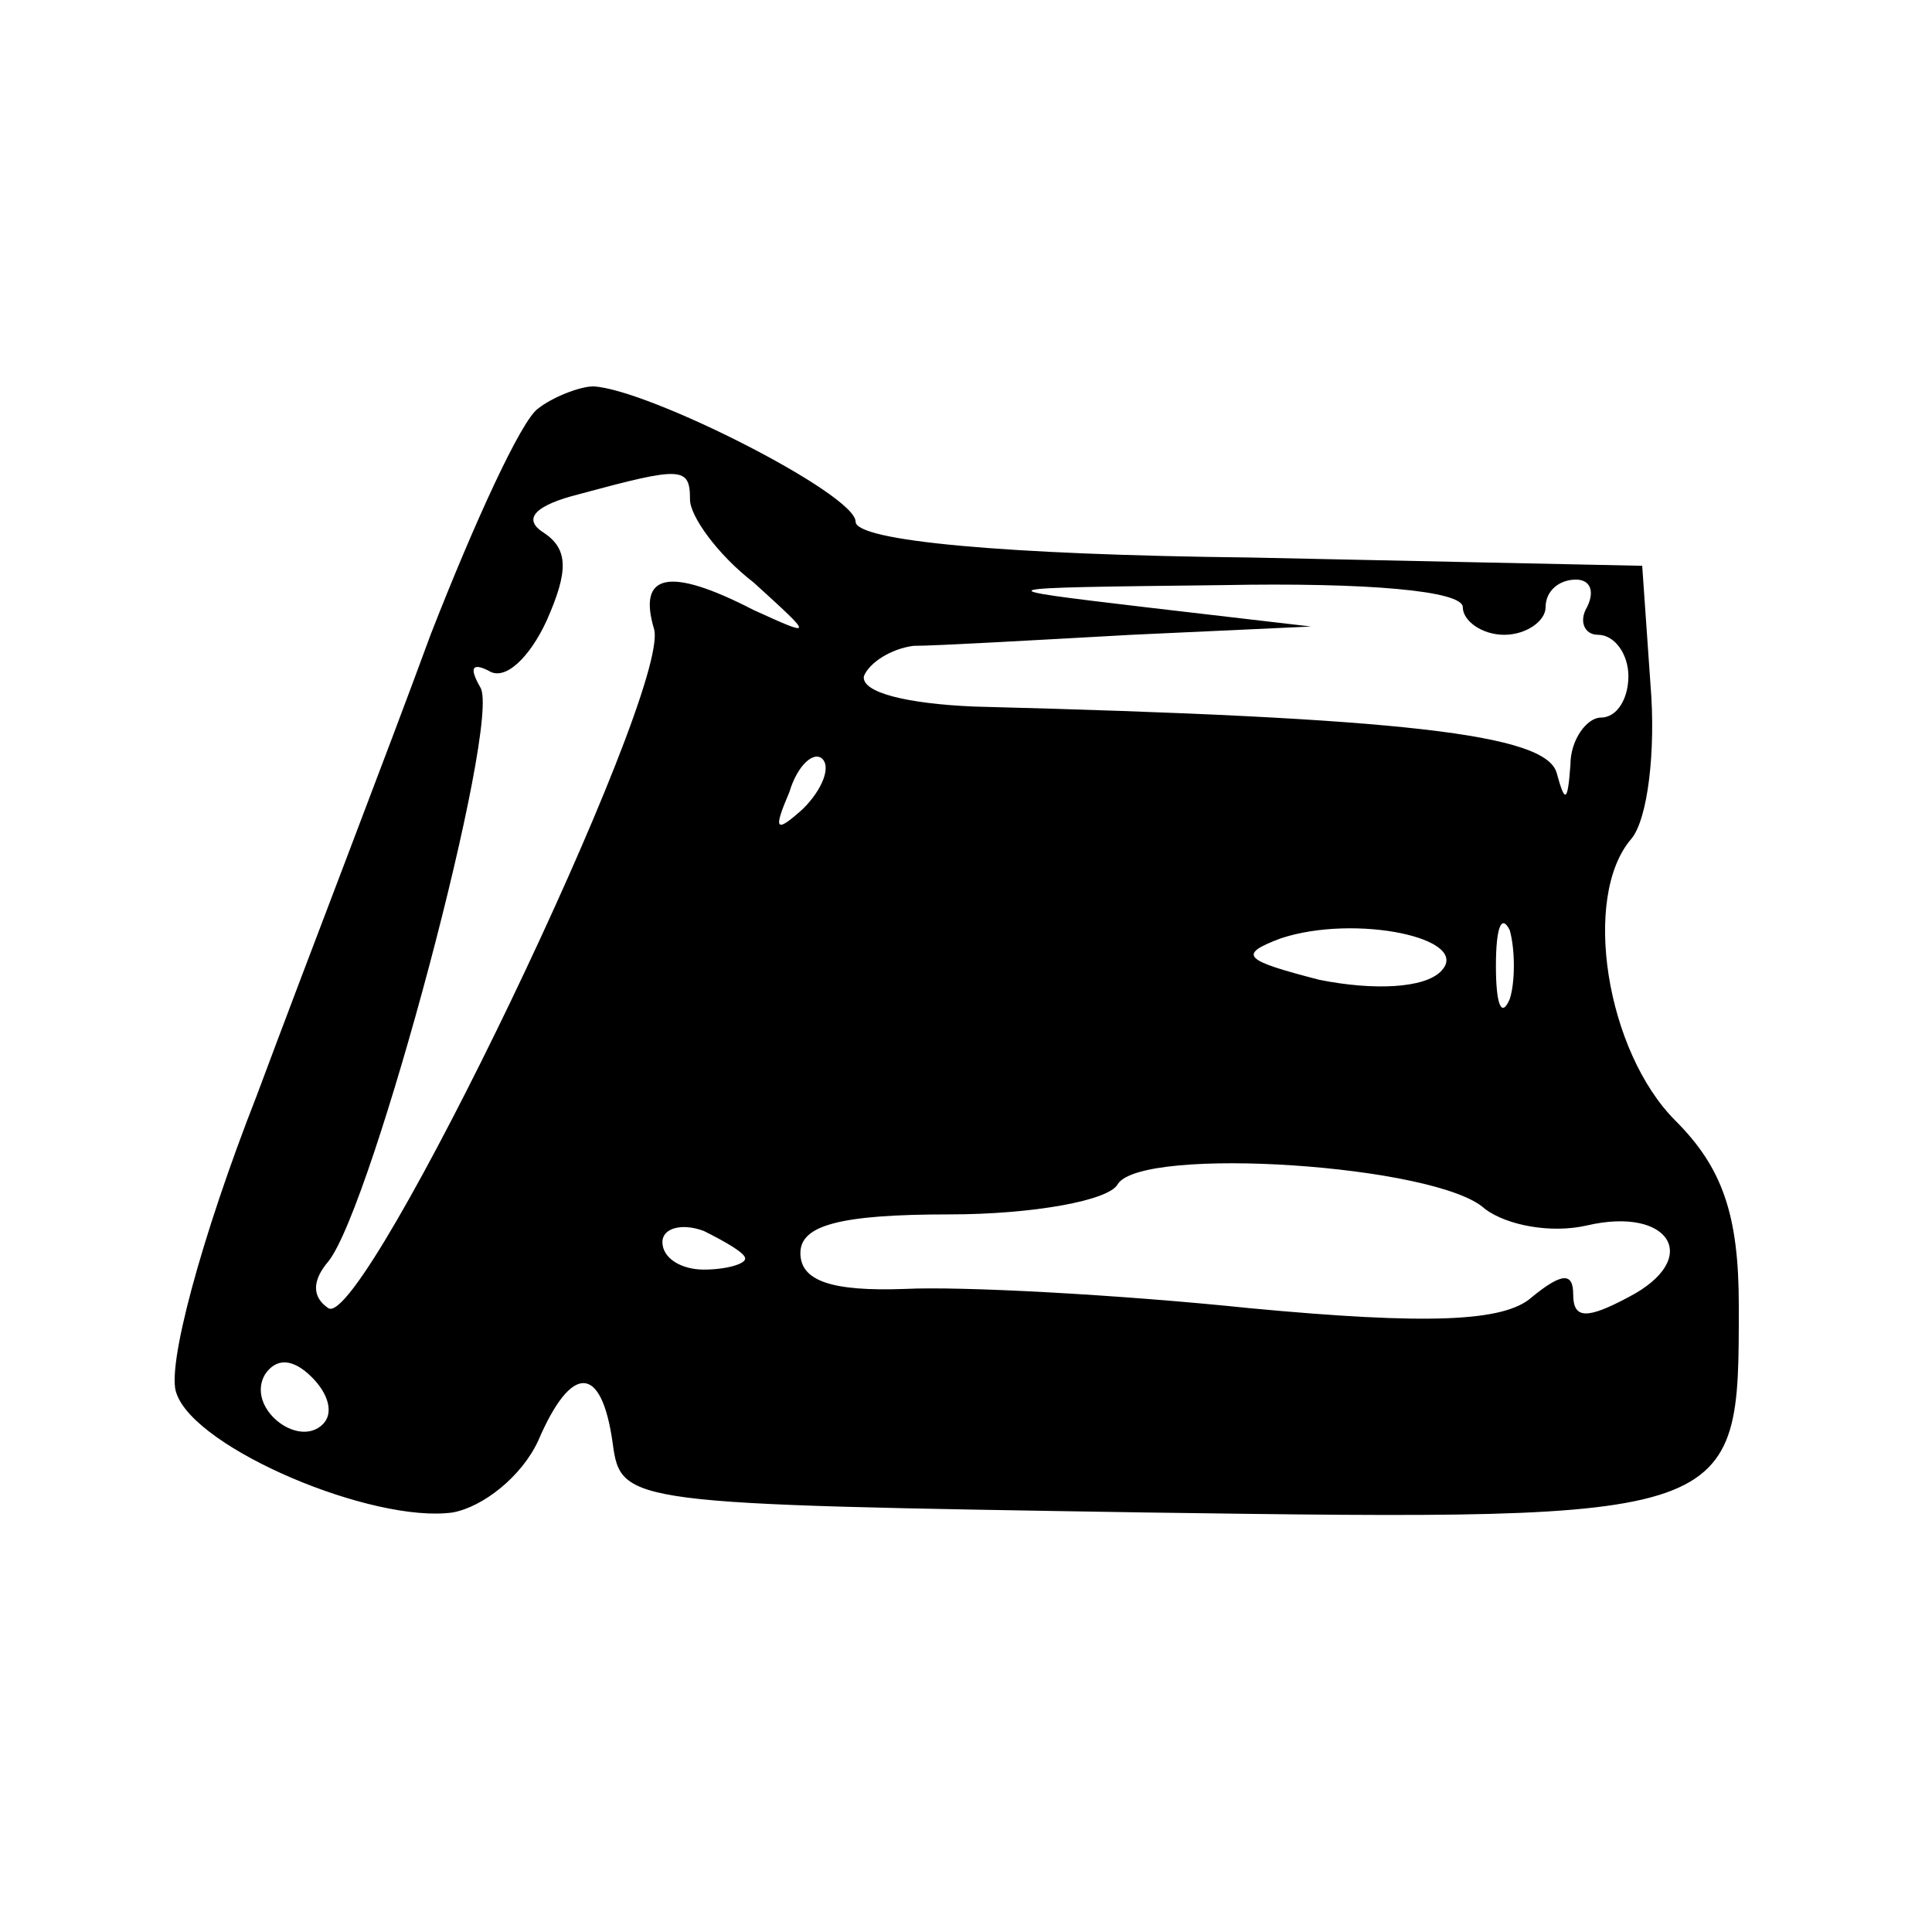 <?xml version="1.0" standalone="no"?>
<!DOCTYPE svg PUBLIC "-//W3C//DTD SVG 20010904//EN"
 "http://www.w3.org/TR/2001/REC-SVG-20010904/DTD/svg10.dtd">
<svg version="1.0" xmlns="http://www.w3.org/2000/svg"
 width="70pt" height="70pt" viewBox="0 0 70 70"
 preserveAspectRatio="xMidYMid meet">
<g transform="translate(0,70) scale(0.1,-0.1)"
fill="#000000" stroke="none">
<path d="M195 552 c-6 -4 -23 -41 -39 -82 -15 -41 -44 -116 -63 -167 -20 -51
-33 -99 -29 -108 7 -20 71 -47 100 -43 11 2 25 13 31 26 12 28 23 28 27 -1 3
-22 5 -22 193 -25 216 -3 215 -3 215 75 0 33 -6 50 -23 67 -25 25 -34 81 -16
102 6 7 9 32 7 56 l-3 43 -142 3 c-89 1 -143 6 -143 13 0 10 -75 48 -95 49 -5
0 -15 -4 -20 -8z m55 -33 c0 -6 10 -20 23 -30 22 -20 22 -20 0 -10 -31 16 -42
13 -36 -7 6 -23 -105 -254 -118 -246 -6 4 -6 10 0 17 16 20 63 196 55 208 -4
7 -3 9 3 6 6 -4 15 5 21 18 8 18 8 26 -1 32 -8 5 -3 10 13 14 37 10 40 10 40
-2z m280 -39 c0 -5 7 -10 15 -10 8 0 15 5 15 10 0 6 5 10 11 10 5 0 7 -4 4
-10 -3 -5 -1 -10 4 -10 6 0 11 -7 11 -15 0 -8 -4 -15 -10 -15 -5 0 -11 -8 -11
-17 -1 -14 -2 -14 -5 -3 -4 14 -55 20 -211 24 -24 1 -41 5 -40 11 2 5 10 10
18 11 8 0 43 2 79 4 l65 3 -60 7 c-59 7 -59 7 28 8 52 1 87 -2 87 -8z m-239
-73 c-10 -9 -11 -8 -5 6 3 10 9 15 12 12 3 -3 0 -11 -7 -18z m231 -59 c-6 -6
-24 -7 -44 -3 -27 7 -30 9 -14 15 27 9 70 0 58 -12z m25 -10 c-3 -7 -5 -2 -5
12 0 14 2 19 5 13 2 -7 2 -19 0 -25z m-9 -76 c8 -6 24 -9 37 -6 30 7 42 -12
15 -26 -15 -8 -20 -8 -20 1 0 8 -4 8 -15 -1 -10 -9 -38 -10 -102 -4 -48 5
-105 8 -125 7 -27 -1 -38 3 -38 13 0 10 14 14 54 14 30 0 58 5 61 11 9 14 116
7 133 -9z m-268 -18 c0 -2 -7 -4 -15 -4 -8 0 -15 4 -15 10 0 5 7 7 15 4 8 -4
15 -8 15 -10z m-153 -60 c-9 -9 -28 6 -21 18 4 6 10 6 17 -1 6 -6 8 -13 4 -17z"/>
</g>
</svg>
